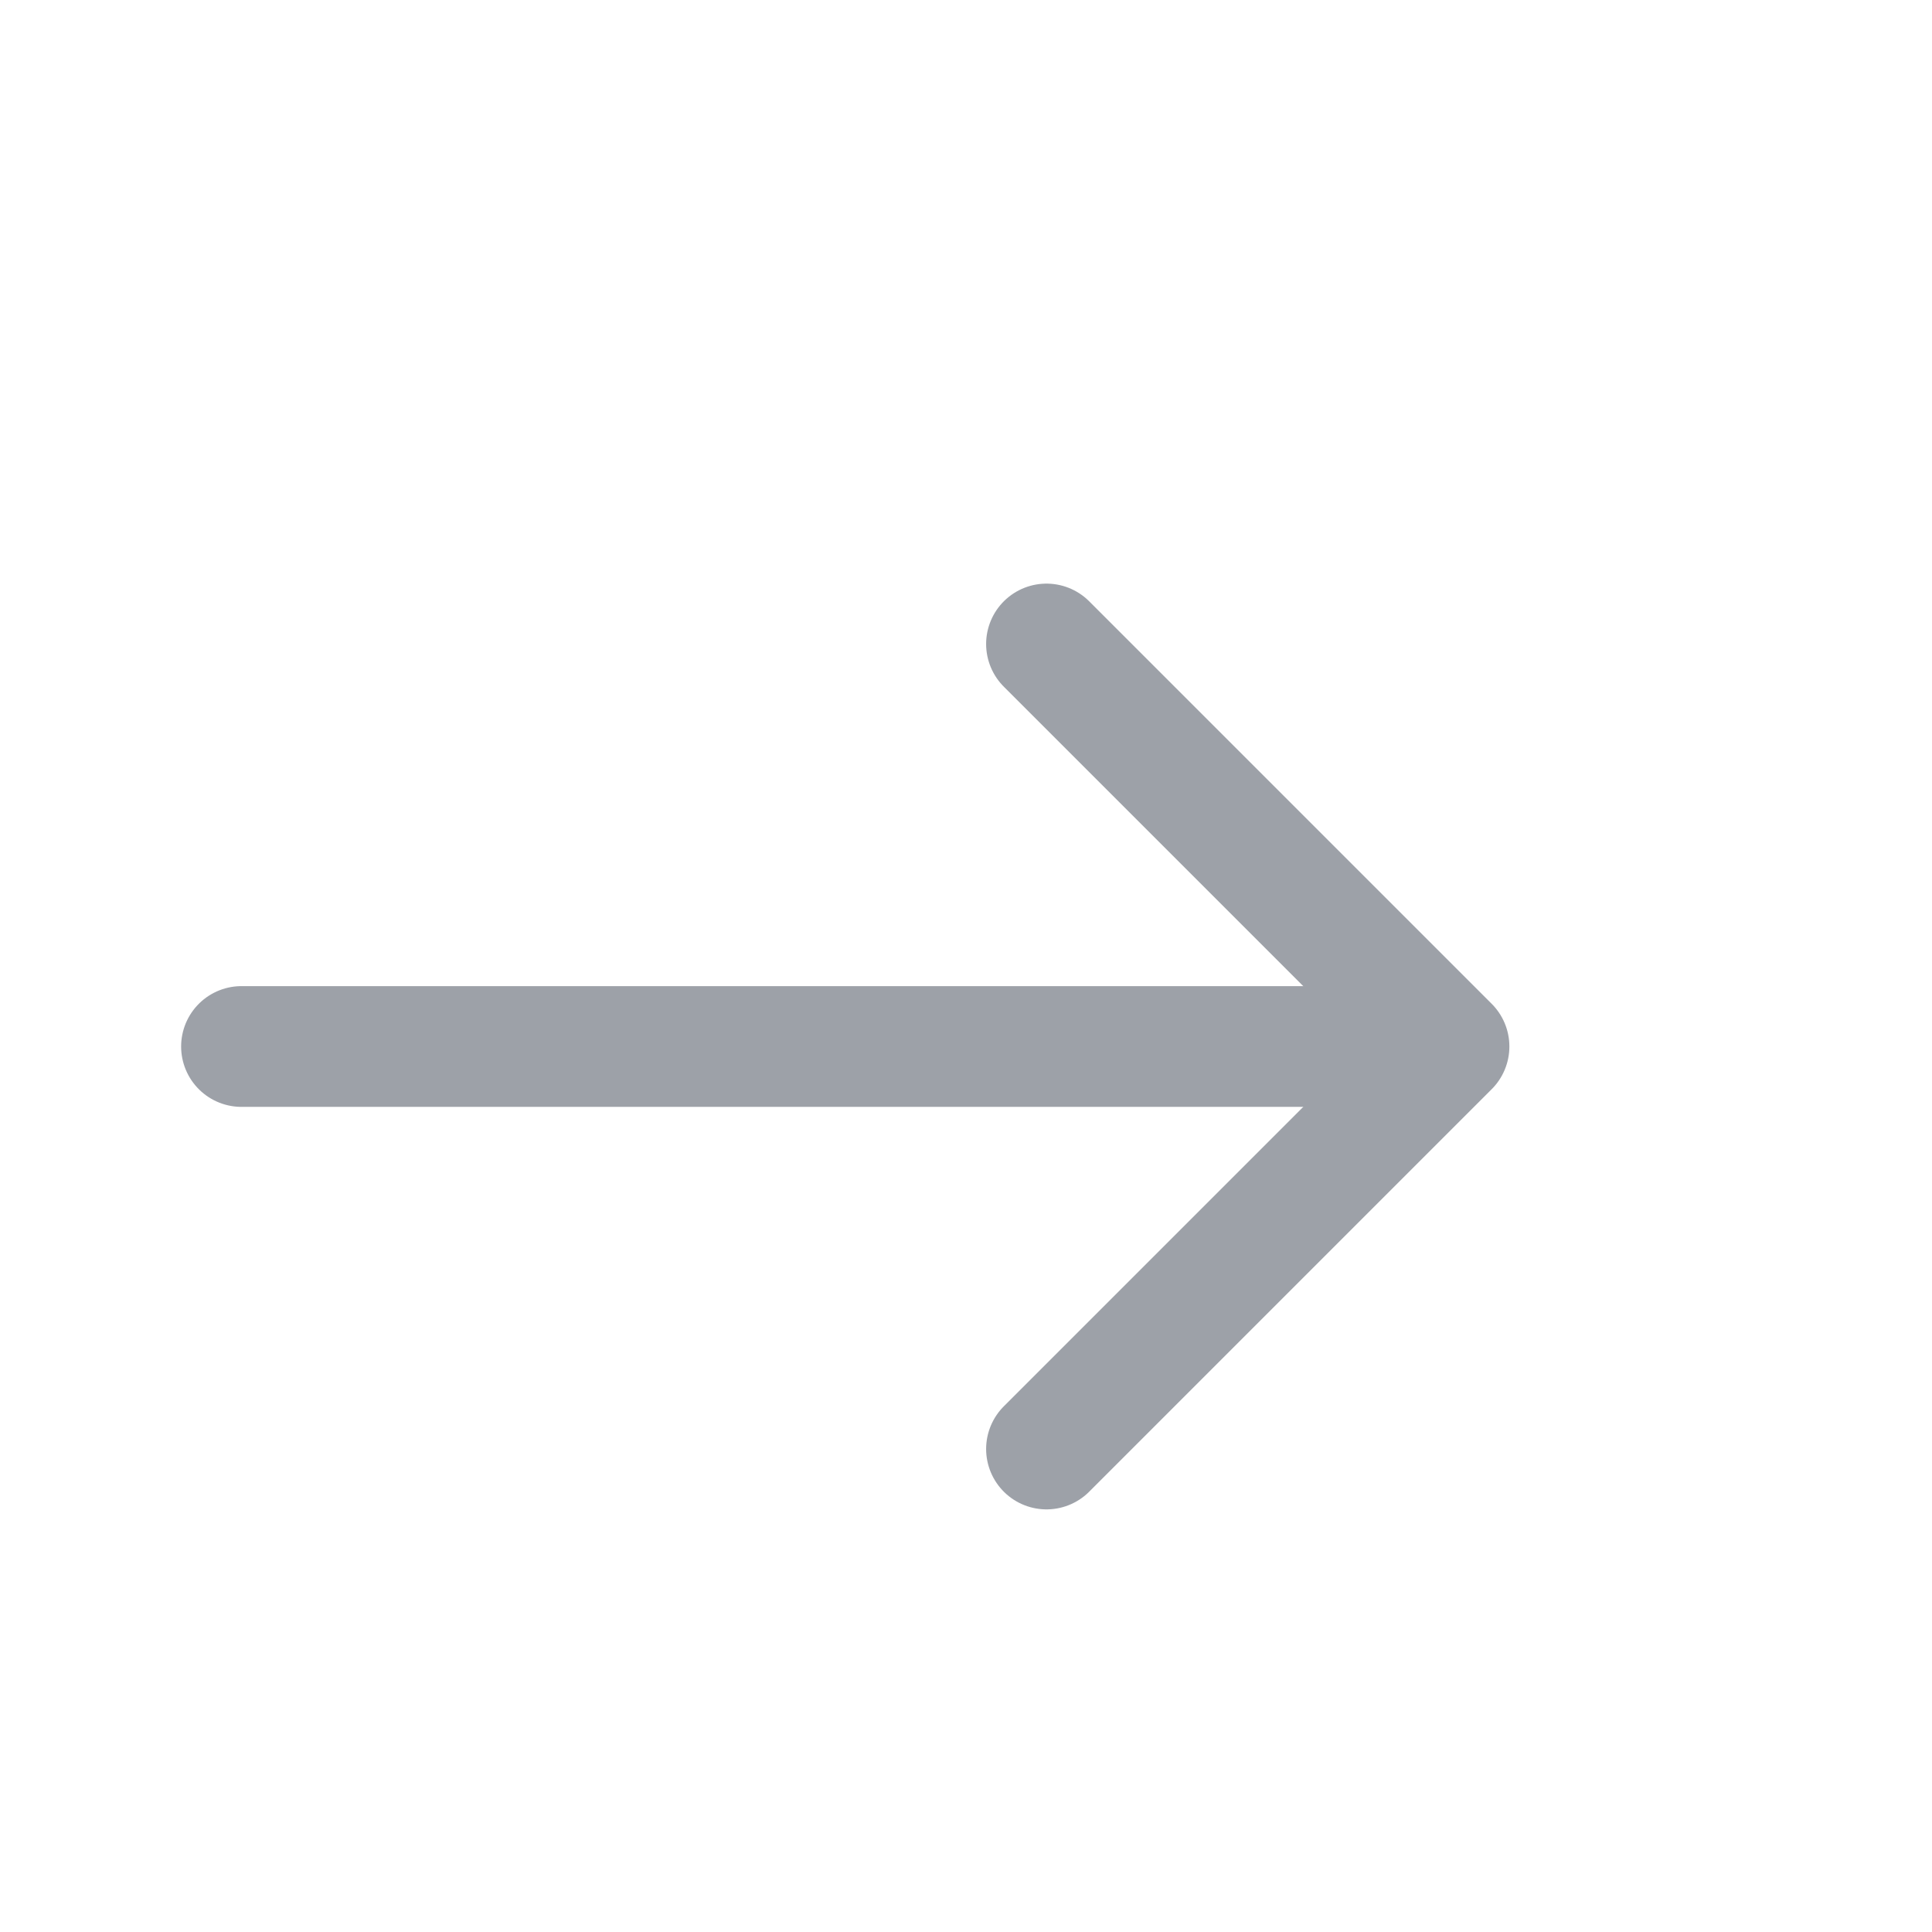 <svg width="24" height="24" viewBox="0 0 24 24" fill="none" xmlns="http://www.w3.org/2000/svg">
<path d="M13 18L18 13L13 8" stroke="#9DA1A8" stroke-width="1.5" stroke-linecap="round" stroke-linejoin="round"/>
<path d="M17 13L3 13" stroke="#9DA1A8" stroke-width="1.5" stroke-linecap="round" stroke-linejoin="round"/>
</svg>
